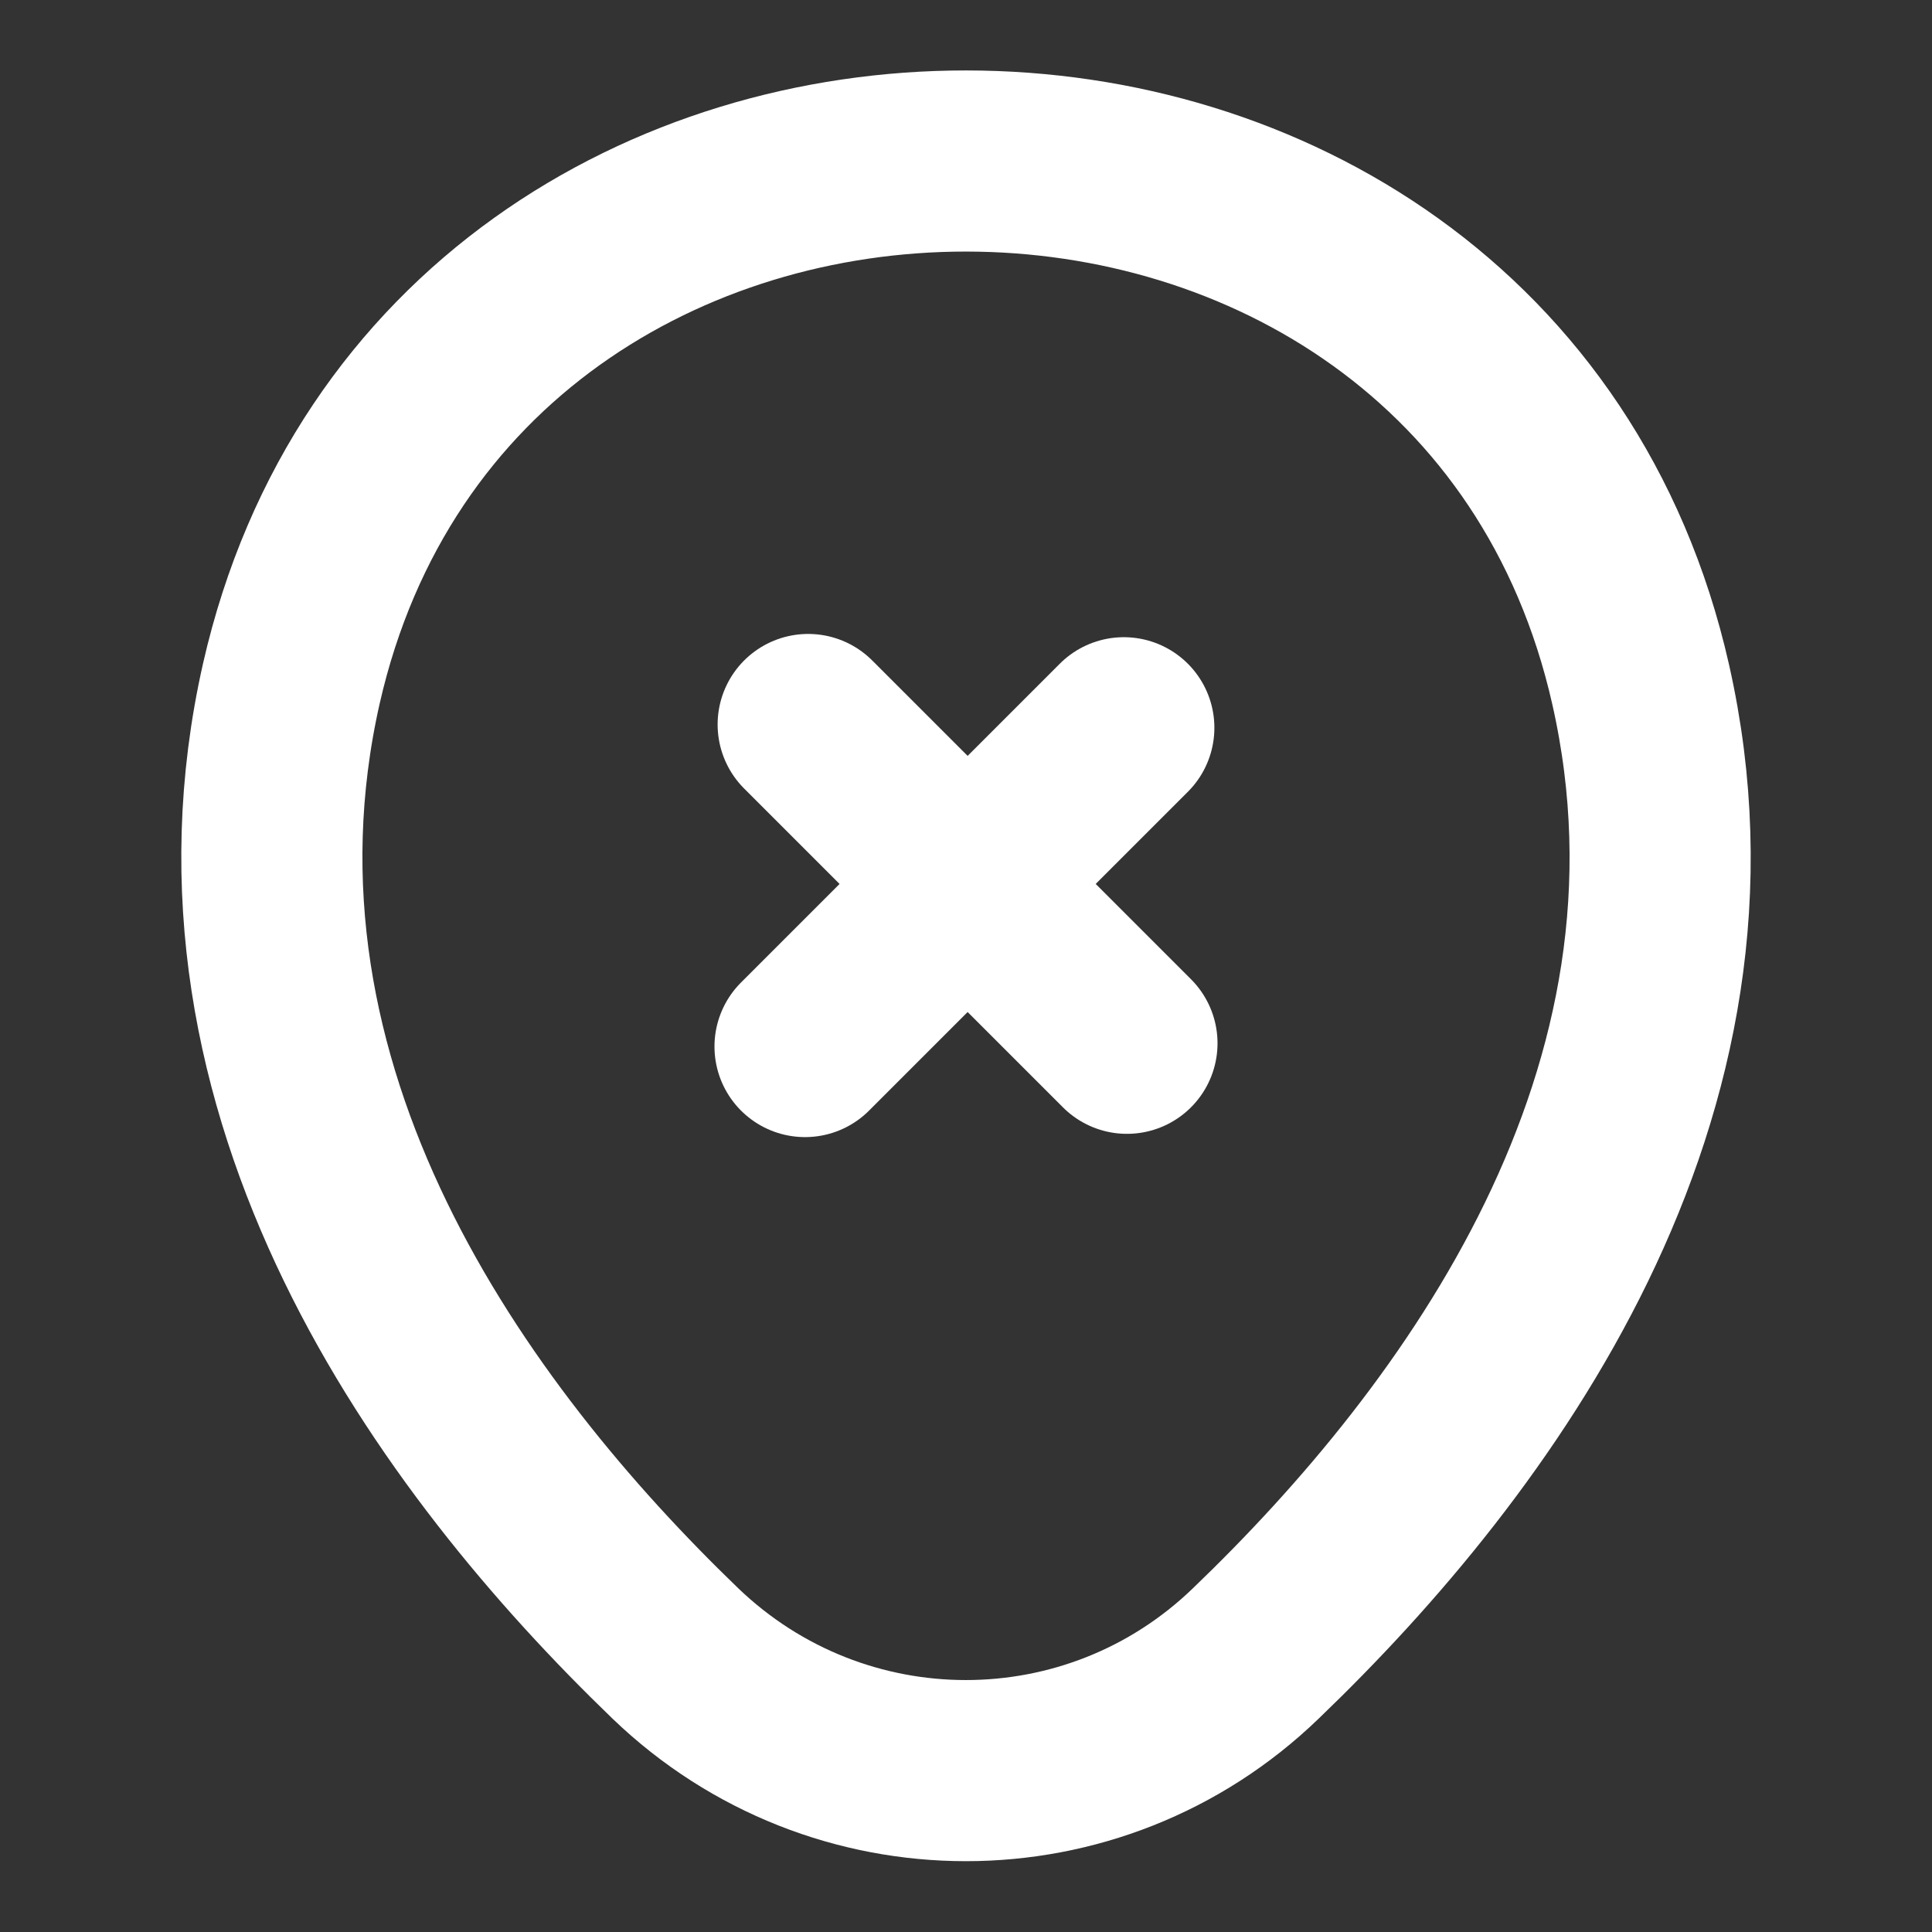 <svg width="16" height="16" viewBox="0 0 16 16" fill="none" xmlns="http://www.w3.org/2000/svg">
<rect x="0" y="0" width="16" height="16" fill="#333333" stroke="none"/>
<path d="M2.413 5.66C3.727 -0.113 12.28 -0.107 13.587 5.667C14.353 9.053 12.247 11.92 10.4 13.693C9.06 14.987 6.94 14.987 5.593 13.693C3.753 11.92 1.647 9.047 2.413 5.66Z" stroke="white" stroke-width="1.5"/>
<path d="M9.333 8.64L6.693 6" stroke="white" stroke-width="1.5" stroke-miterlimit="10" stroke-linecap="round" stroke-linejoin="round"/>
<path d="M9.307 6.027L6.667 8.667" stroke="white" stroke-width="1.5" stroke-miterlimit="10" stroke-linecap="round" stroke-linejoin="round"/>
</svg>
